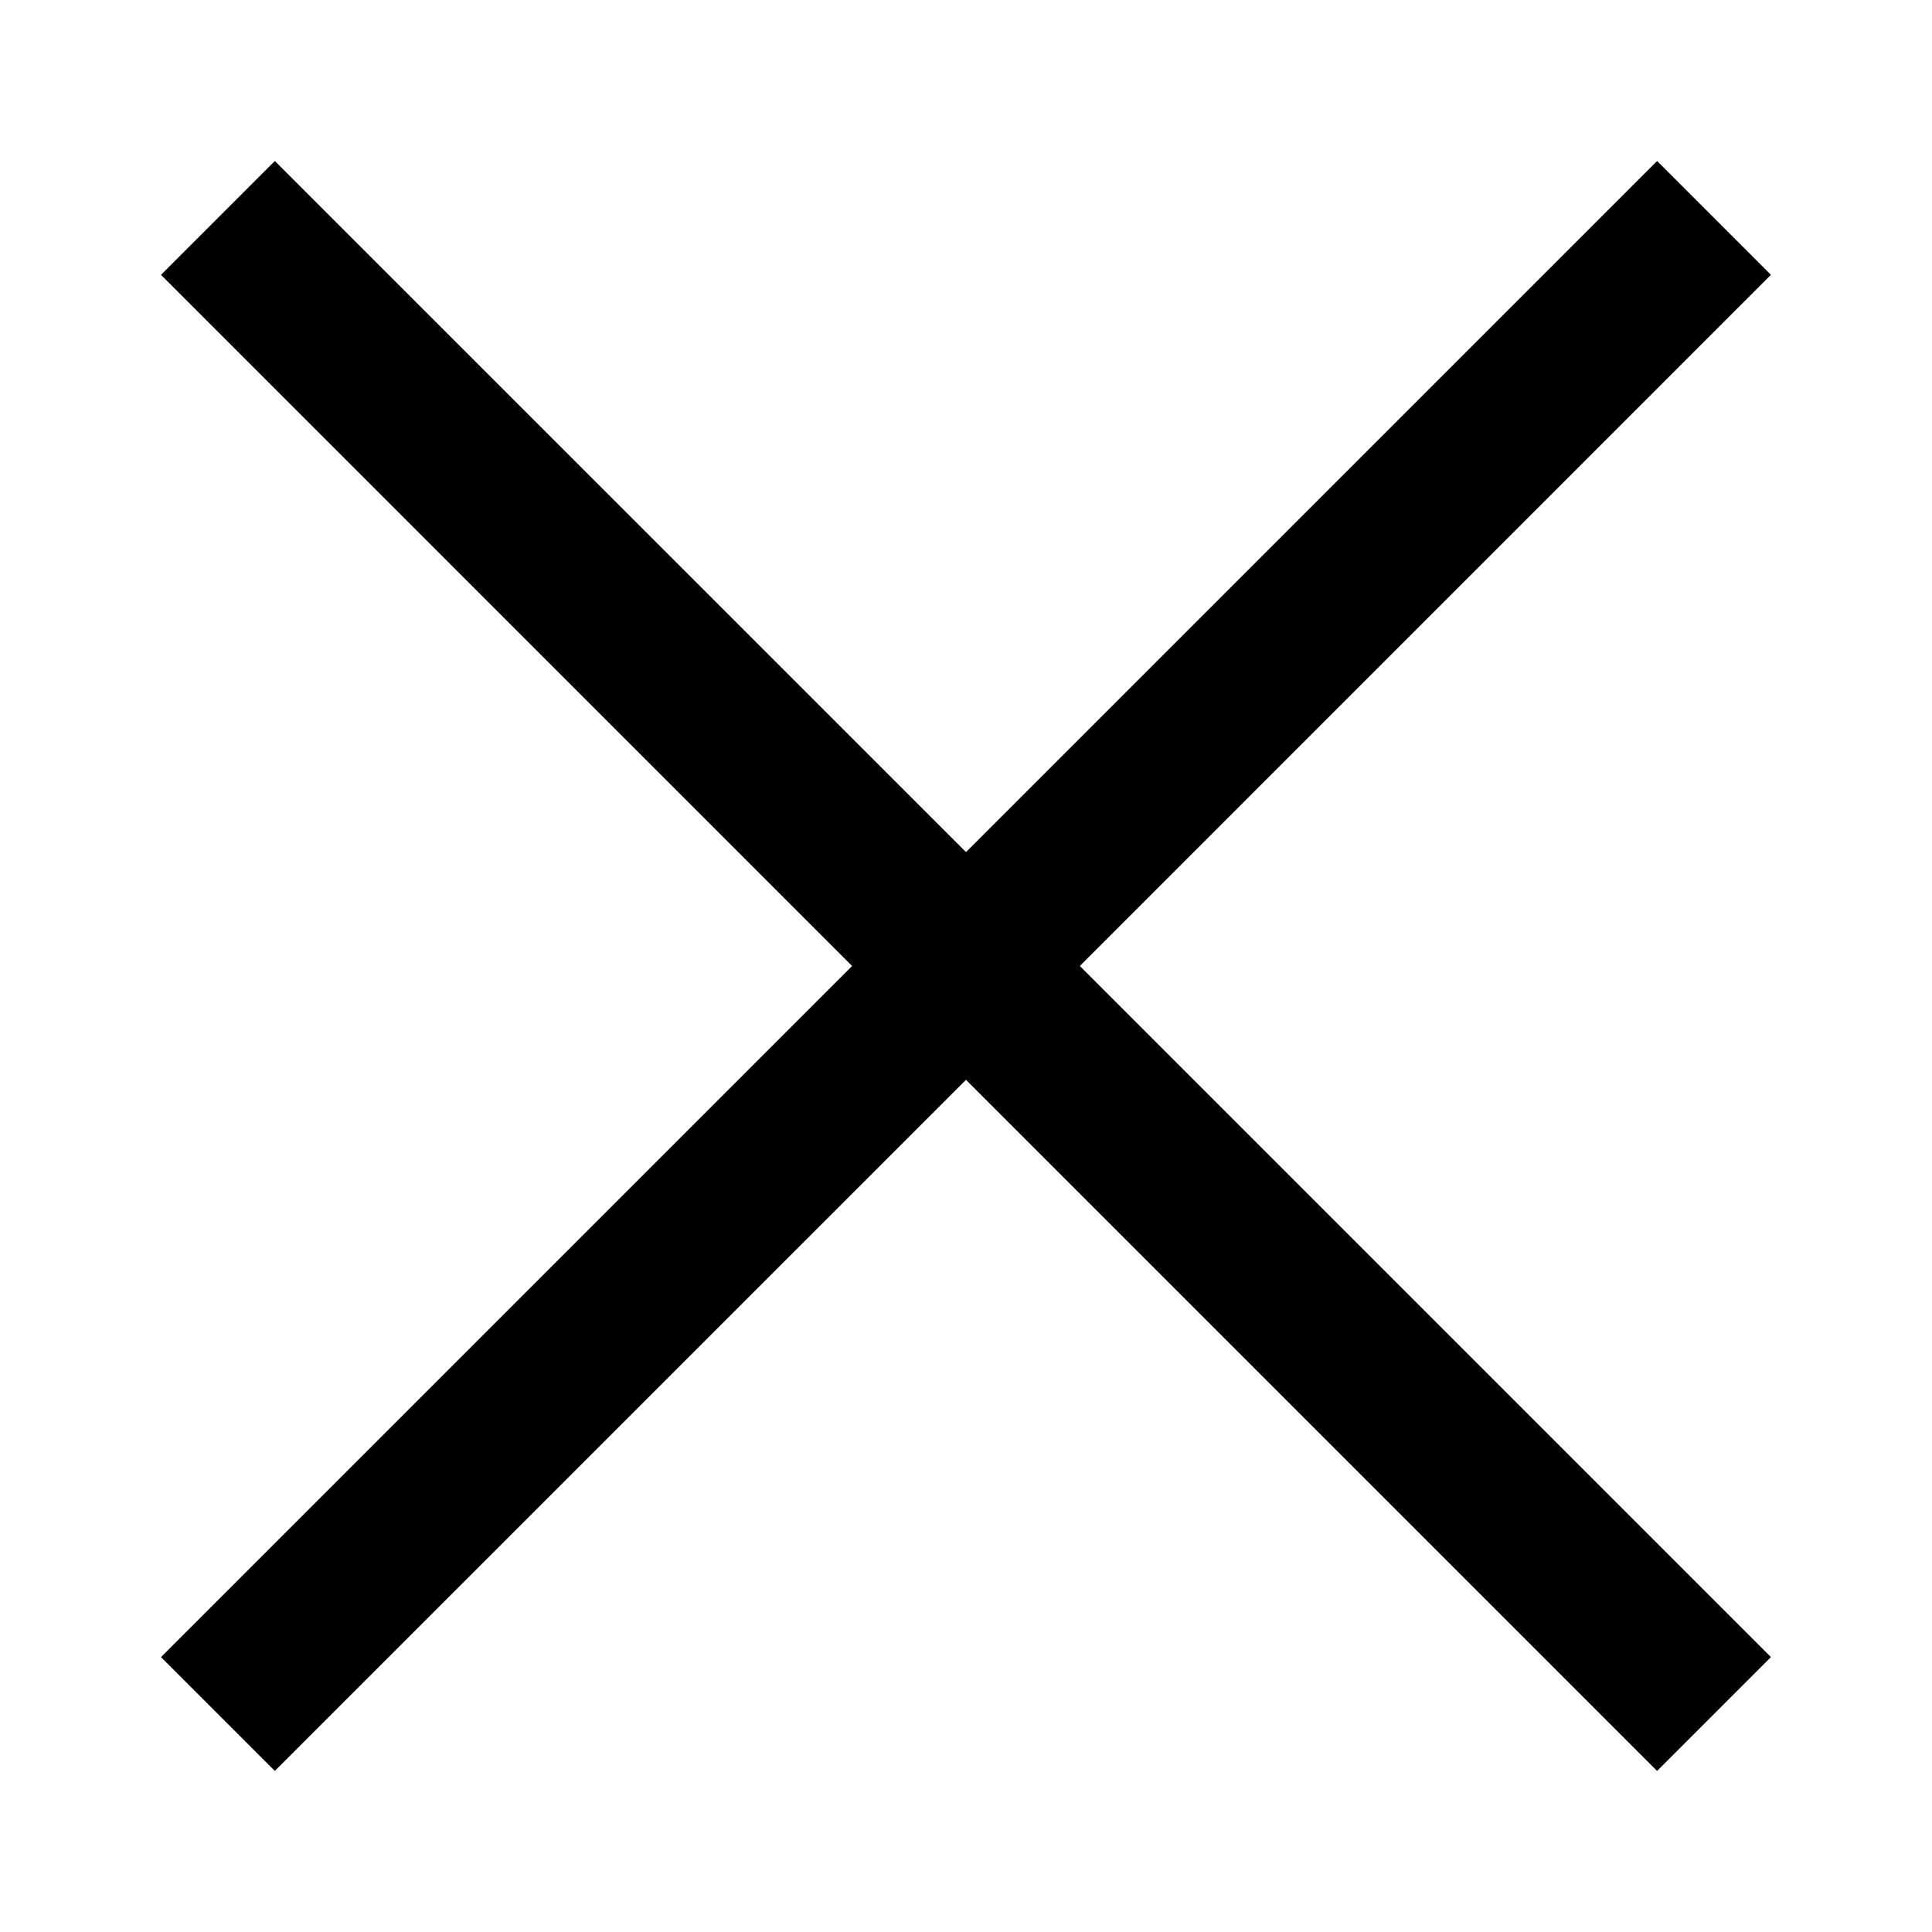 <svg width="240" height="240" viewBox="0 0 240 240" fill="none" xmlns="http://www.w3.org/2000/svg">
<path d="M219.99 34.14L205.85 20L120 105.85L34.14 20L20 34.14L105.85 120L20 205.85L34.14 219.99L120 134.14L205.85 219.99L219.99 205.85L134.14 120L219.99 34.14Z" fill="black"/>
</svg>
